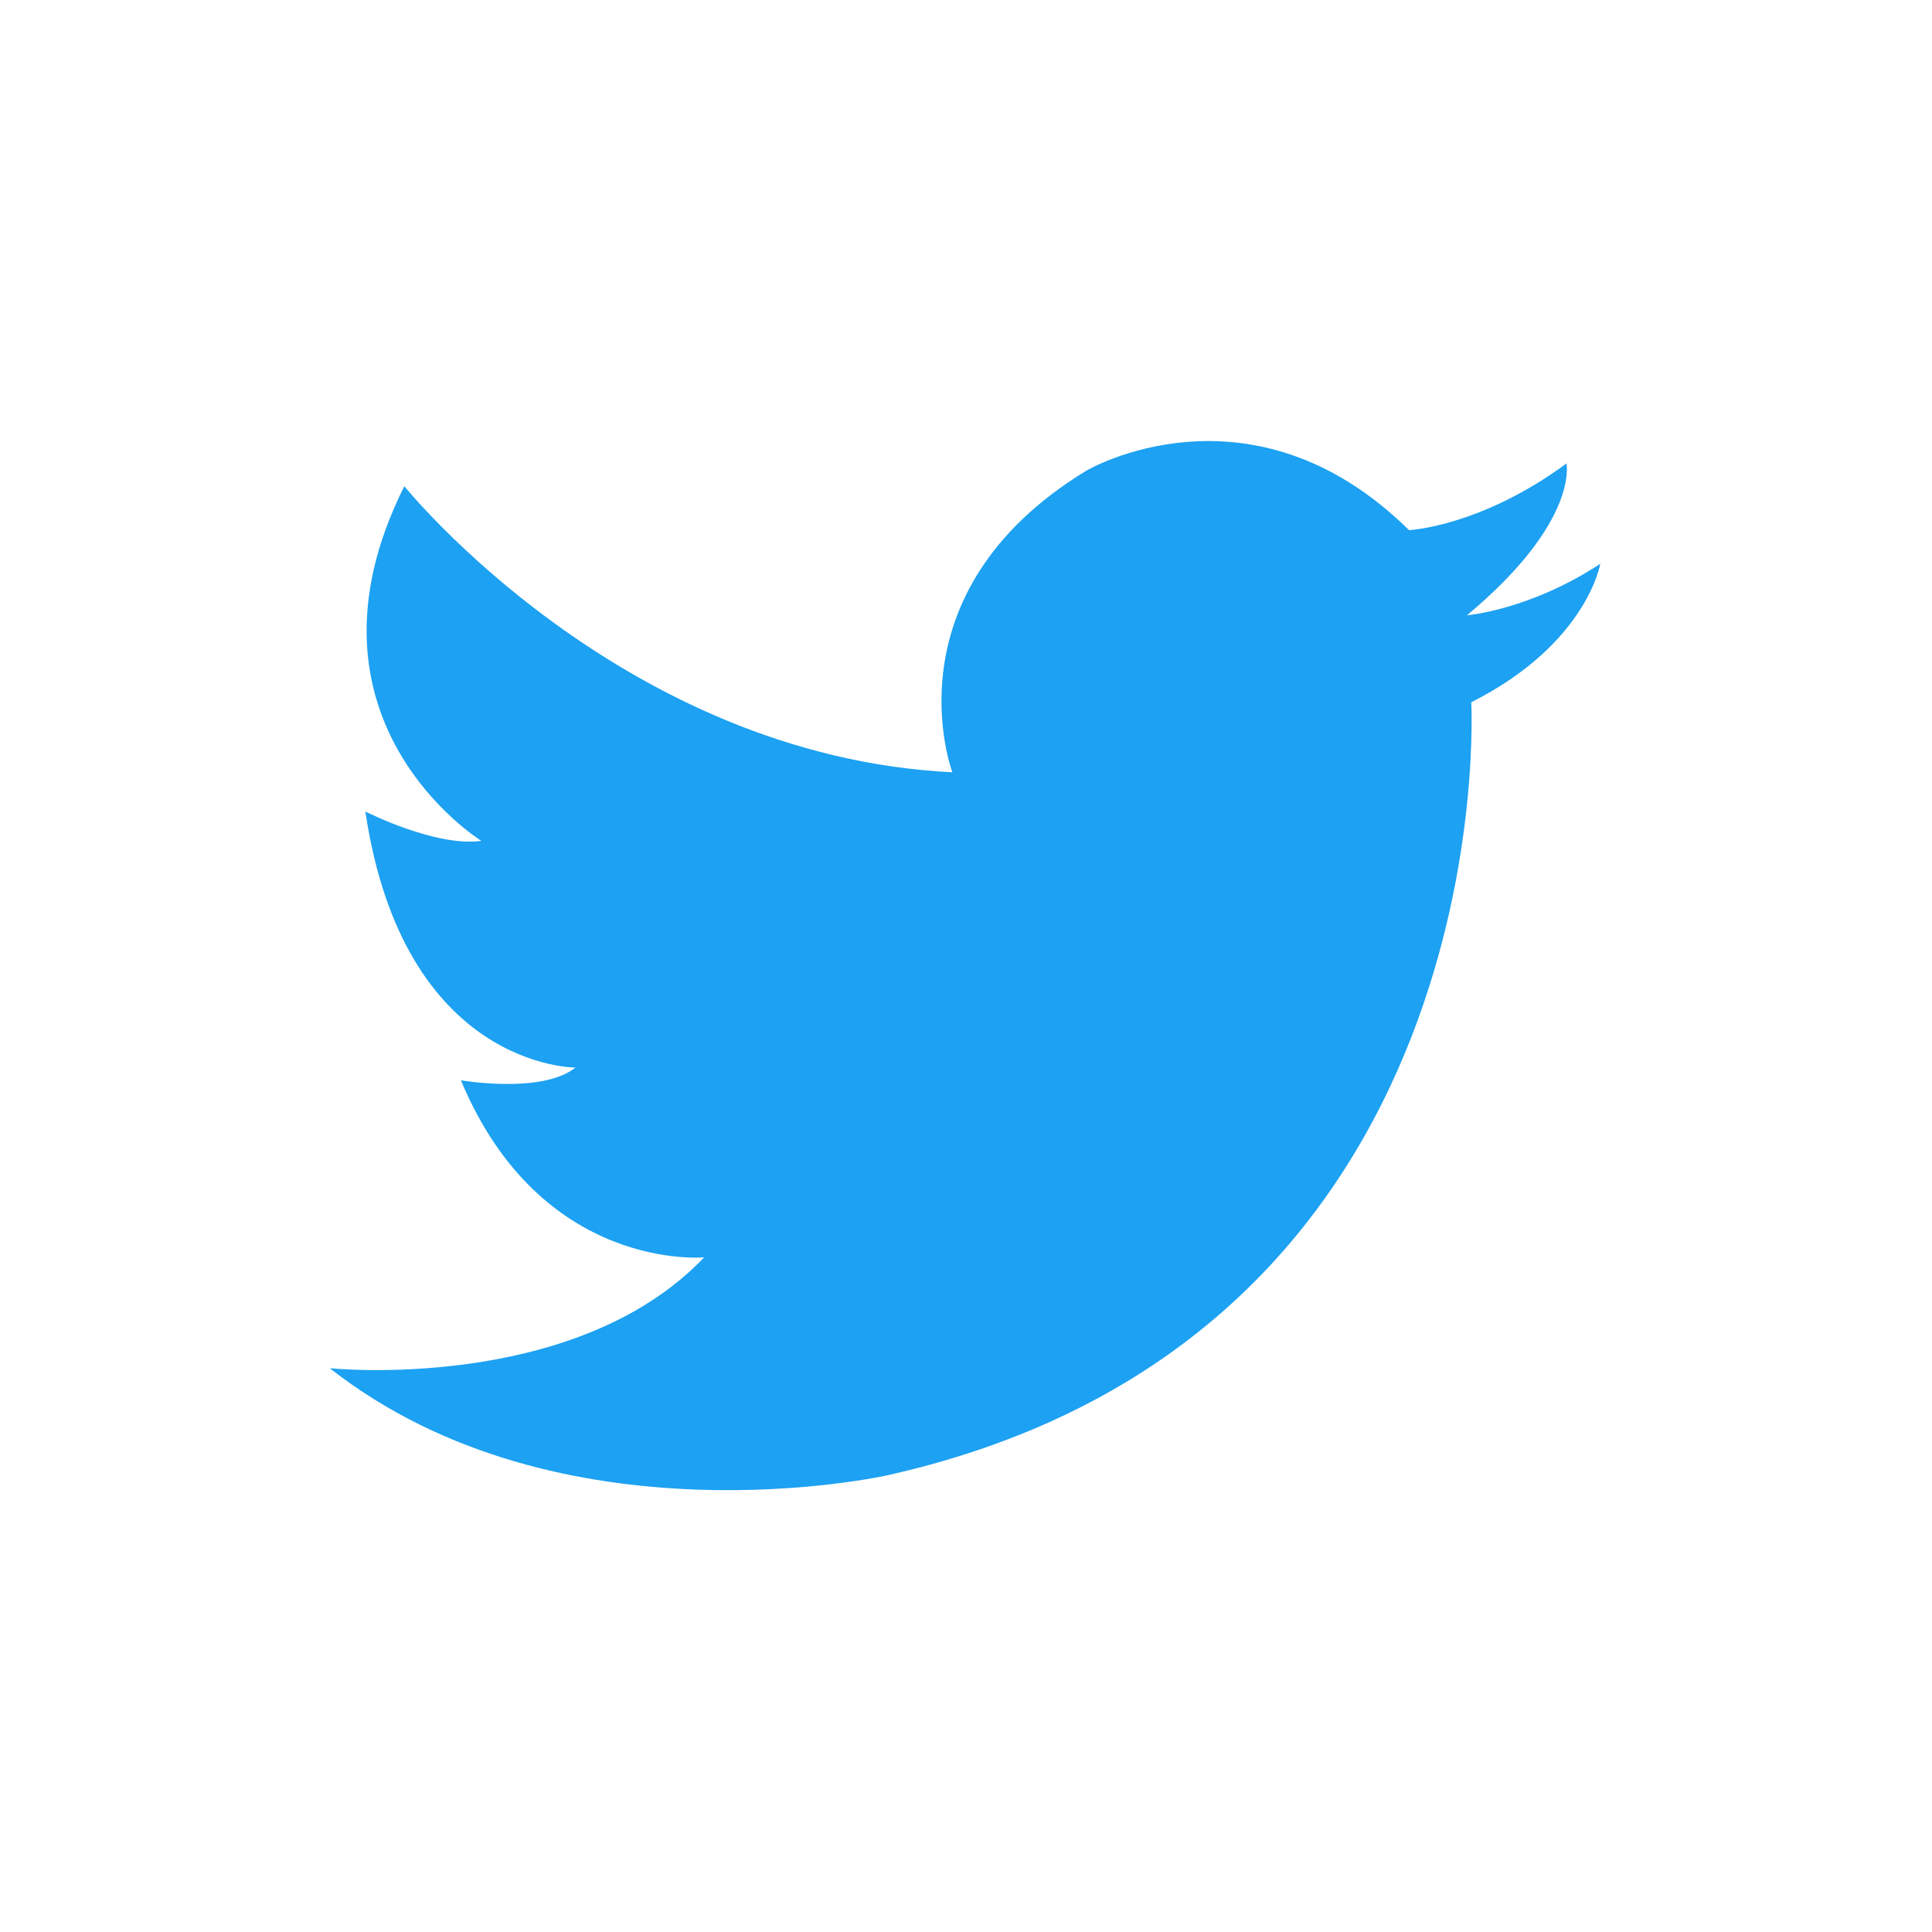 <?xml version="1.0" encoding="UTF-8" standalone="no"?>
<!-- Created with Inkscape (http://www.inkscape.org/) -->

<svg
   xmlns:dc="http://purl.org/dc/elements/1.1/"
   xmlns:cc="http://creativecommons.org/ns#"
   xmlns:rdf="http://www.w3.org/1999/02/22-rdf-syntax-ns#"
   xmlns:svg="http://www.w3.org/2000/svg"
   xmlns="http://www.w3.org/2000/svg"
   xmlns:sodipodi="http://sodipodi.sourceforge.net/DTD/sodipodi-0.dtd"
   xmlns:inkscape="http://www.inkscape.org/namespaces/inkscape"
   width="48"
   height="48"
   id="svg9801"
   version="1.1"
   inkscape:version="0.91 r13725"
   viewBox="0 0 48 48"
   sodipodi:docname="Twitter_Logo_Blue.svg">
  <defs
     id="defs9803" />
  <sodipodi:namedview
     id="base"
     pagecolor="#8a8a8a"
     bordercolor="#666666"
     borderopacity="1.0"
     inkscape:pageopacity="0"
     inkscape:pageshadow="2"
     inkscape:zoom="12.373047"
     inkscape:cx="33.894055"
     inkscape:cy="33.531108"
     inkscape:current-layer="Twitter"
     showgrid="true"
     inkscape:grid-bbox="true"
     inkscape:document-units="px"
     inkscape:window-width="1920"
     inkscape:window-height="1025"
     inkscape:window-x="-8"
     inkscape:window-y="-8"
     inkscape:window-maximized="1" />
  <g
     id="layer1"
     inkscape:label="Layer 1"
     inkscape:groupmode="layer">
    <g
       transform="matrix(0.306,0,0,0.306,-521.314,-195.716)"
       id="Twitter"
       inkscape:export-xdpi="200"
       inkscape:export-ydpi="200">
      <path
         inkscape:connector-curvature="0"
         id="path4315"
         style="fill:#1da1f2;fill-opacity:1"
         d="m 1736.478,679.05 c -9.558,19.051 6.242,28.816 6.242,28.816 -3.717,0.518 -9.416,-2.383 -9.416,-2.383 3.108,20.89 17.057,20.787 17.057,20.787 -2.694,2.176 -9.299,1.036 -9.299,1.036 6.514,15.619 19.75,14.376 19.75,14.376 -10.542,11.06 -30.396,9.001 -30.396,9.001 18.714,14.687 45.29,8.69 45.29,8.69 50.25,-11.267 47.388,-62.761 47.388,-62.761 9.39,-4.727 10.477,-11.242 10.477,-11.242 -5.75,3.769 -10.827,4.183 -10.827,4.183 9.117,-7.602 8.082,-12.329 8.082,-12.329 -6.981,5.142 -12.783,5.414 -12.783,5.414 -12.848,-12.666 -26.174,-4.844 -26.174,-4.844 -16.396,9.972 -10.905,24.504 -10.905,24.504 -26.861,-1.321 -44.5,-23.234 -44.5,-23.234" />
    </g>
  </g>
</svg>
